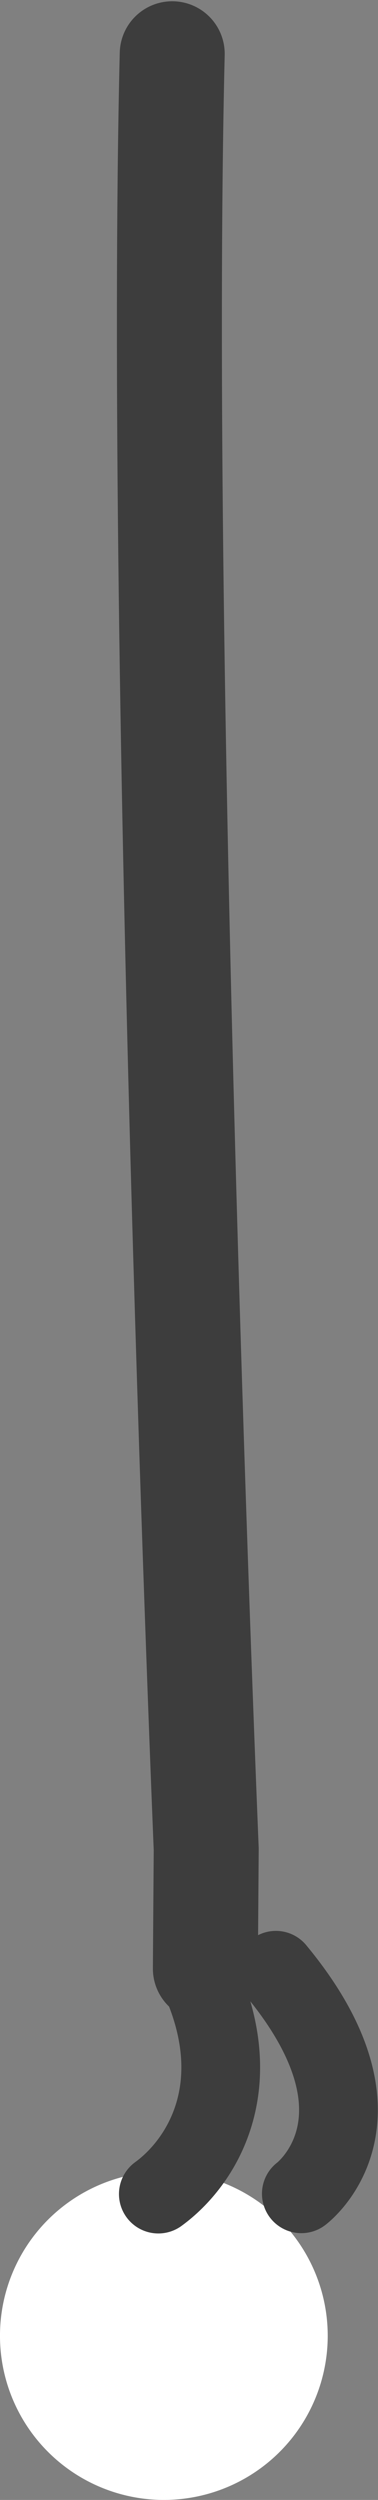 <svg xmlns="http://www.w3.org/2000/svg" width="28.807" height="190.213" viewBox="0 0 28.807 190.213">
  <rect x="0" y="0" width="28.807" height="190.213" fill="#808080" stroke="none"/>
  <g id="Group_5489" data-name="Group 5489" transform="translate(-260.604 4.097)">
    <path id="Path_471" data-name="Path 471" d="M5235.255-9135.936l.065-9.085s-3.727-89.659-2.591-136.605" transform="translate(-4959 9281.625)" fill="none" stroke="#3d3d3d" stroke-linecap="round" stroke-width="8"/>
    <g id="Group_418" data-name="Group 418" transform="translate(260.604 161.139)">
      <path id="Path_459" data-name="Path 459" d="M452.426,380.047a12.488,12.488,0,1,1-12.486-12.489A12.488,12.488,0,0,1,452.426,380.047Z" transform="translate(-427.451 -367.558)" fill="#fff"/>
    </g>
    <g id="Group_427" data-name="Group 427" transform="translate(272.67 145.819)">
      <path id="Path_461" data-name="Path 461" d="M989.55,259.278s7.507-5.6-1.938-17" transform="translate(-978.652 -242.278)" fill="none" stroke="#3d3d3d" stroke-linecap="round" stroke-miterlimit="10" stroke-width="6"/>
      <path id="Path_462" data-name="Path 462" d="M985.926,258.816c3.3-2.4,7-8.23,3.043-16.691" transform="translate(-985.926 -241.793)" fill="none" stroke="#3d3d3d" stroke-linecap="round" stroke-miterlimit="10" stroke-width="6"/>
    </g>
  </g>
</svg>

